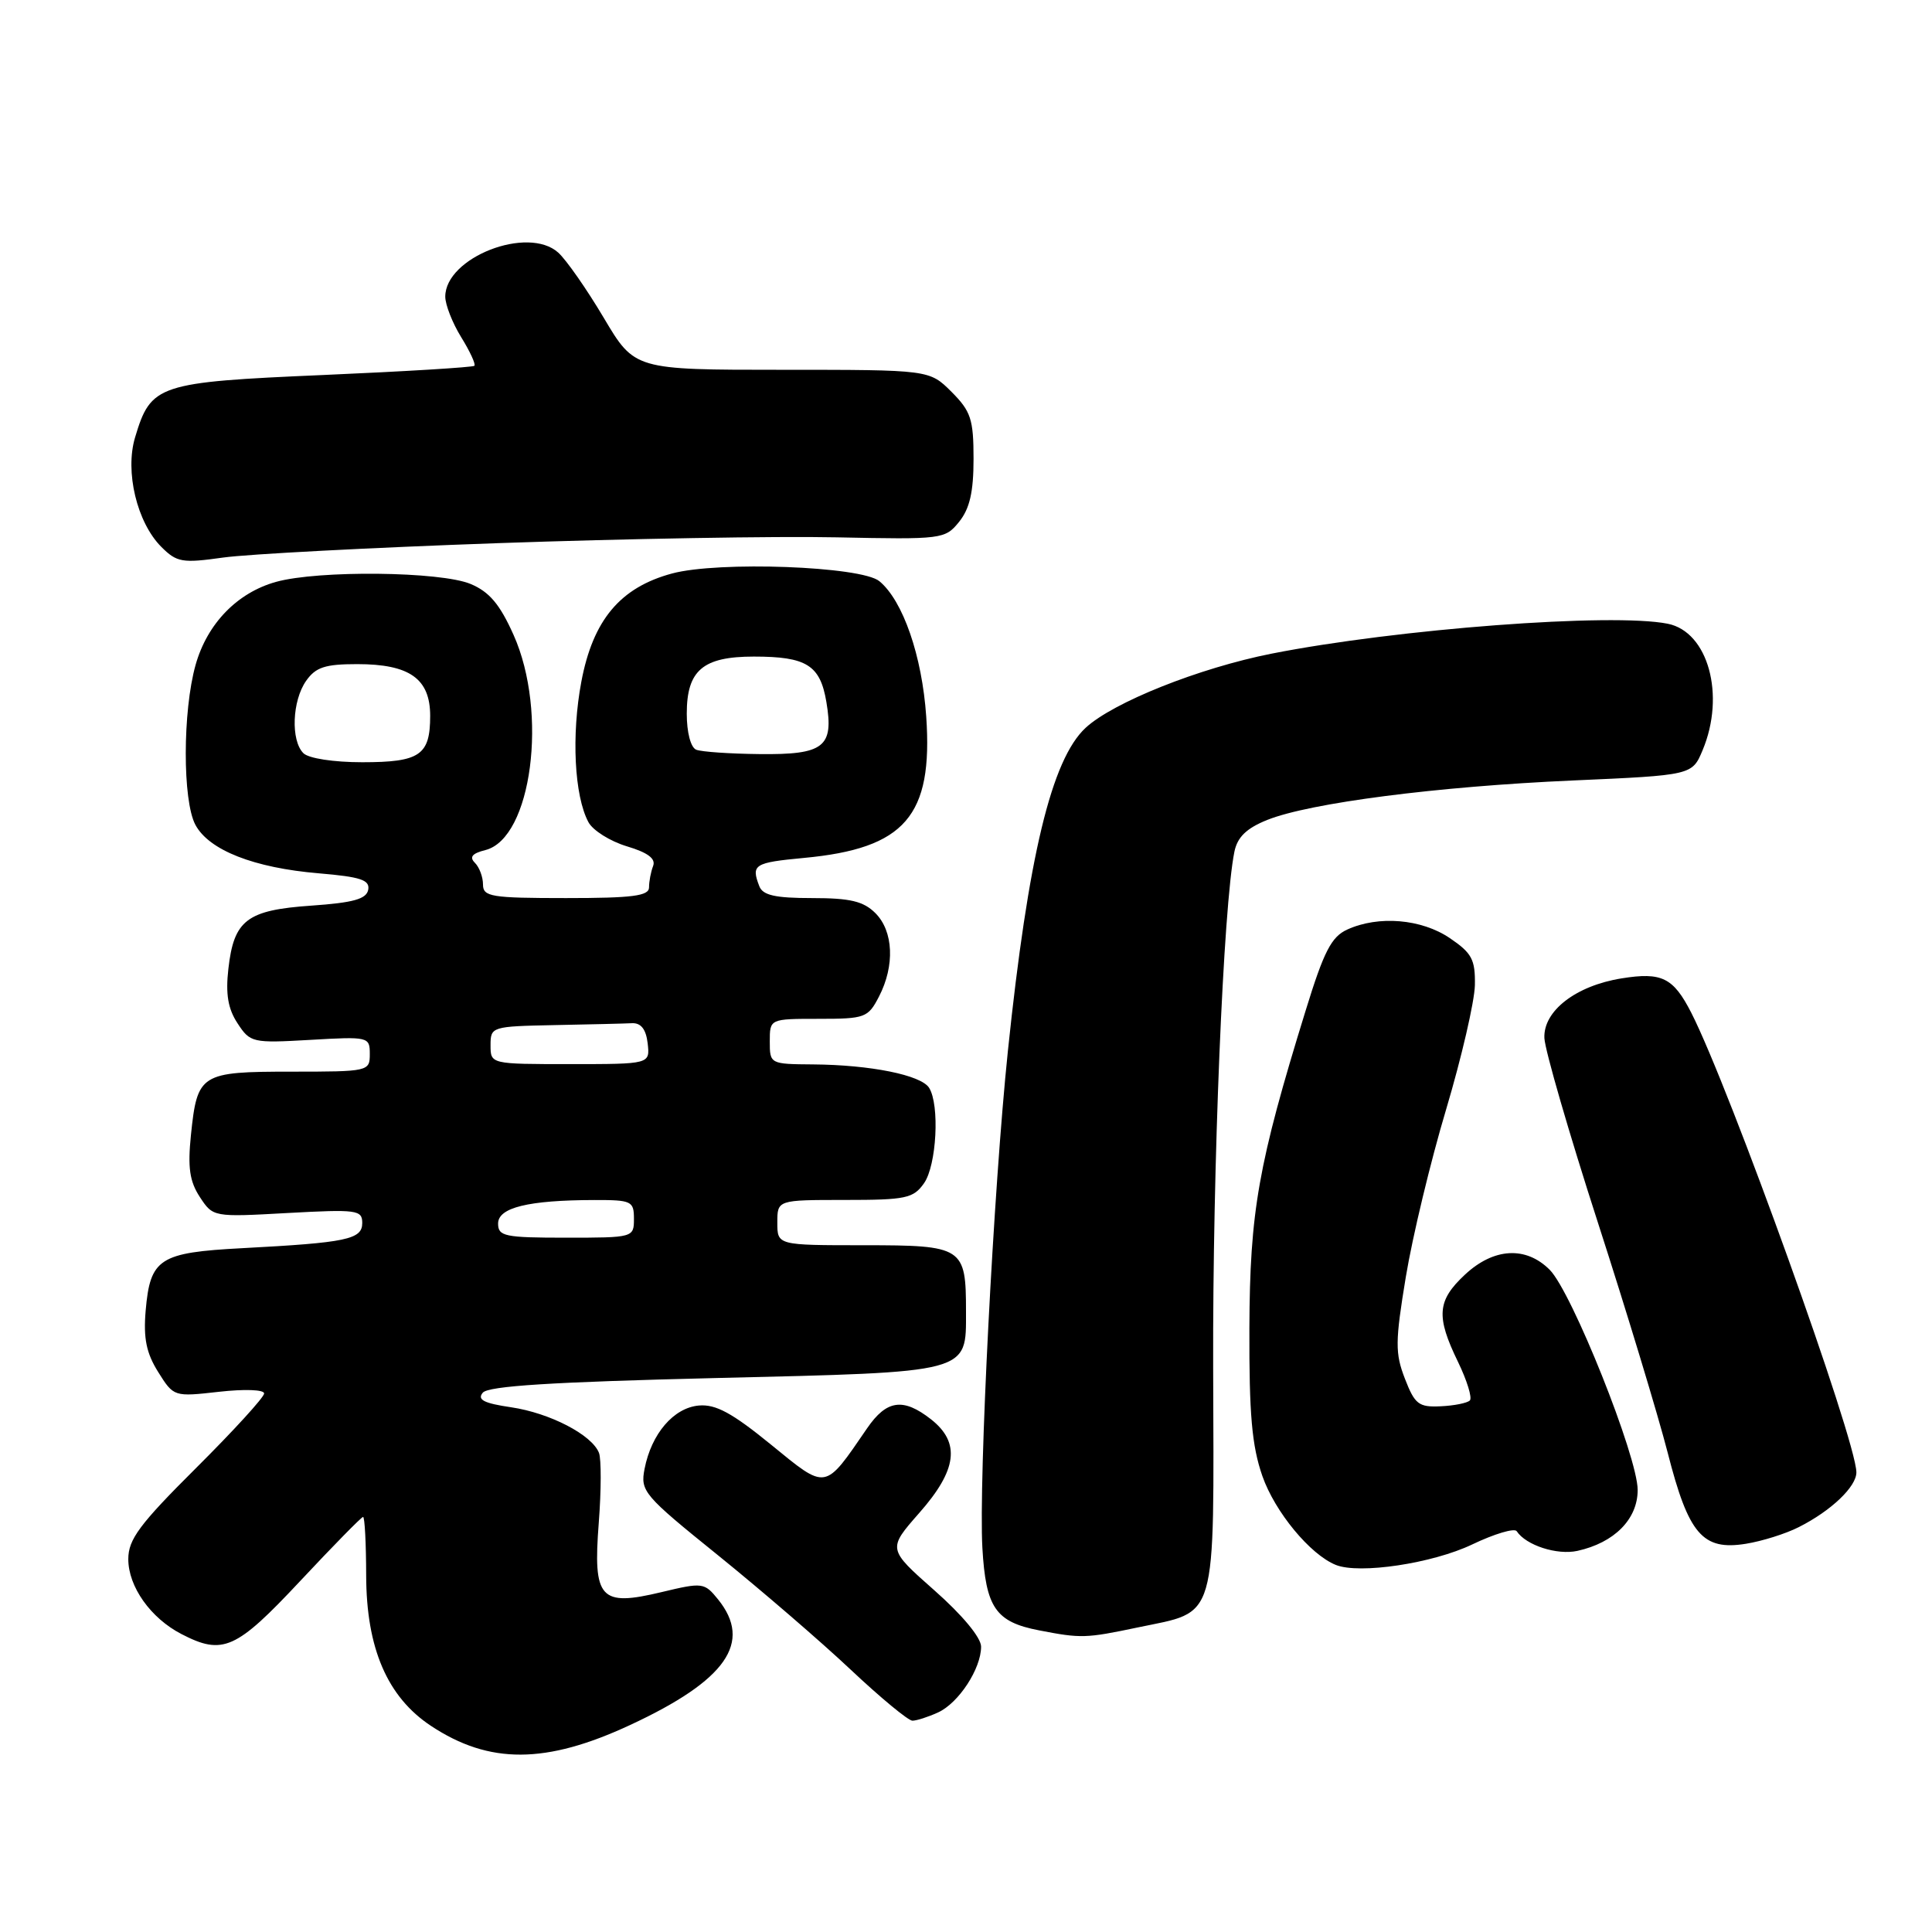 <?xml version="1.0" encoding="UTF-8" standalone="no"?>
<!DOCTYPE svg PUBLIC "-//W3C//DTD SVG 1.1//EN" "http://www.w3.org/Graphics/SVG/1.1/DTD/svg11.dtd" >
<svg xmlns="http://www.w3.org/2000/svg" xmlns:xlink="http://www.w3.org/1999/xlink" version="1.1" viewBox="0 0 256 256">
 <g >
 <path fill="currentColor"
d=" M 83.50 228.57 C 96.24 222.65 99.75 217.62 95.14 211.92 C 93.33 209.69 93.10 209.66 87.67 210.96 C 79.50 212.92 78.56 211.88 79.34 201.77 C 79.67 197.50 79.68 193.33 79.37 192.52 C 78.45 190.13 72.87 187.23 67.72 186.47 C 64.11 185.94 63.20 185.47 63.97 184.54 C 64.70 183.65 73.20 183.12 94.72 182.60 C 128.79 181.79 128.00 182.00 128.00 173.78 C 128.00 165.24 127.64 165.00 114.46 165.00 C 103.00 165.00 103.00 165.00 103.00 162.00 C 103.00 159.00 103.00 159.00 111.94 159.00 C 120.05 159.00 121.03 158.79 122.44 156.78 C 124.11 154.40 124.53 146.39 123.11 144.14 C 122.04 142.45 115.35 141.10 107.75 141.04 C 102.04 141.00 102.00 140.98 102.00 138.00 C 102.00 135.00 102.00 135.00 108.47 135.00 C 114.63 135.00 115.02 134.86 116.47 132.05 C 118.59 127.96 118.39 123.39 116.00 121.00 C 114.42 119.42 112.67 119.00 107.61 119.00 C 102.70 119.00 101.07 118.63 100.61 117.42 C 99.51 114.56 99.93 114.30 106.52 113.68 C 119.92 112.43 123.64 108.13 122.73 94.95 C 122.18 86.92 119.65 79.59 116.52 77.01 C 114.13 75.03 95.20 74.33 89.05 75.99 C 82.18 77.84 78.57 82.15 77.03 90.33 C 75.70 97.40 76.10 105.46 77.97 108.94 C 78.55 110.03 80.84 111.47 83.06 112.14 C 85.84 112.97 86.92 113.78 86.54 114.75 C 86.24 115.53 86.00 116.80 86.00 117.58 C 86.00 118.72 83.83 119.00 75.00 119.00 C 65.07 119.00 64.00 118.82 64.00 117.20 C 64.00 116.21 63.52 114.92 62.93 114.33 C 62.16 113.56 62.56 113.08 64.31 112.64 C 70.46 111.09 72.65 94.41 68.05 84.13 C 66.23 80.06 64.84 78.42 62.36 77.38 C 58.37 75.71 42.20 75.54 36.58 77.10 C 31.44 78.53 27.46 82.63 25.92 88.09 C 24.19 94.23 24.18 106.09 25.89 109.29 C 27.69 112.66 33.66 115.00 42.25 115.72 C 47.80 116.19 49.03 116.60 48.79 117.90 C 48.55 119.13 46.83 119.61 41.27 120.00 C 32.71 120.59 30.99 121.90 30.26 128.38 C 29.88 131.72 30.21 133.68 31.48 135.60 C 33.15 138.16 33.45 138.23 41.10 137.79 C 48.84 137.34 49.00 137.38 49.00 139.67 C 49.00 141.96 48.83 142.00 38.62 142.00 C 26.55 142.00 26.14 142.26 25.30 150.40 C 24.86 154.69 25.12 156.53 26.48 158.61 C 28.23 161.27 28.25 161.28 38.11 160.73 C 47.28 160.23 48.00 160.32 48.00 162.05 C 48.00 164.23 45.94 164.66 32.09 165.39 C 21.10 165.97 19.90 166.75 19.30 173.68 C 18.99 177.34 19.39 179.29 20.96 181.80 C 23.02 185.09 23.05 185.09 29.01 184.42 C 32.40 184.04 35.00 184.13 35.00 184.64 C 35.00 185.14 30.95 189.57 26.00 194.50 C 18.48 201.98 17.00 203.98 17.00 206.59 C 17.00 210.24 19.96 214.41 24.04 216.52 C 29.53 219.36 31.27 218.58 39.77 209.50 C 44.15 204.82 47.90 201.00 48.11 201.00 C 48.33 201.01 48.51 204.49 48.52 208.75 C 48.54 218.40 51.32 224.86 57.11 228.69 C 64.83 233.80 72.33 233.77 83.50 228.57 Z  M 124.29 226.91 C 127.02 225.67 130.00 221.12 130.00 218.19 C 130.00 216.99 127.51 213.99 123.80 210.72 C 117.61 205.25 117.61 205.25 121.80 200.48 C 126.84 194.77 127.29 191.16 123.37 188.07 C 119.68 185.18 117.49 185.48 114.90 189.25 C 109.20 197.56 109.60 197.49 102.15 191.41 C 97.02 187.23 94.84 186.04 92.60 186.24 C 89.26 186.54 86.32 189.97 85.41 194.62 C 84.83 197.60 85.27 198.12 95.15 206.09 C 100.84 210.69 108.74 217.49 112.70 221.22 C 116.66 224.95 120.35 228.00 120.90 228.00 C 121.45 228.00 122.98 227.51 124.29 226.91 Z  M 150.73 215.65 C 161.43 213.41 160.85 215.41 160.75 181.17 C 160.67 154.59 162.10 119.97 163.57 112.83 C 163.97 110.91 165.18 109.74 167.93 108.64 C 173.57 106.39 190.42 104.21 208.36 103.42 C 224.22 102.72 224.22 102.72 225.61 99.39 C 228.65 92.11 226.34 83.72 220.99 82.65 C 213.62 81.17 185.13 83.33 168.50 86.61 C 158.90 88.51 147.50 93.06 143.85 96.44 C 139.33 100.63 136.24 113.49 133.55 139.26 C 131.65 157.53 129.67 196.15 130.17 205.09 C 130.62 213.02 131.92 214.92 137.68 216.03 C 143.24 217.11 143.88 217.09 150.73 215.65 Z  M 195.07 204.65 C 198.02 203.24 200.67 202.45 200.97 202.89 C 202.20 204.76 206.31 206.09 209.01 205.50 C 213.91 204.42 217.00 201.30 217.00 197.43 C 217.00 193.02 208.28 171.19 205.34 168.25 C 202.18 165.09 197.92 165.34 194.11 168.90 C 190.42 172.34 190.26 174.42 193.19 180.45 C 194.39 182.93 195.10 185.23 194.76 185.57 C 194.42 185.91 192.68 186.26 190.89 186.34 C 187.99 186.48 187.47 186.08 186.16 182.69 C 184.85 179.31 184.86 177.79 186.28 169.19 C 187.16 163.86 189.56 153.88 191.62 147.00 C 193.67 140.12 195.38 132.72 195.43 130.55 C 195.49 127.14 195.04 126.29 192.10 124.30 C 188.35 121.76 182.66 121.28 178.52 123.17 C 176.41 124.13 175.42 126.06 173.00 133.92 C 166.71 154.28 165.61 160.52 165.55 176.00 C 165.51 187.41 165.88 191.58 167.27 195.58 C 168.93 200.33 173.60 205.99 177.00 207.36 C 180.12 208.62 189.82 207.16 195.07 204.65 Z  M 238.35 202.35 C 242.64 200.19 246.00 196.98 245.98 195.08 C 245.93 190.73 229.20 144.19 224.10 134.19 C 221.72 129.54 220.20 128.78 214.87 129.64 C 208.81 130.61 204.47 133.96 204.64 137.56 C 204.72 139.17 207.91 150.18 211.73 162.00 C 215.55 173.82 219.71 187.55 220.98 192.50 C 223.74 203.30 225.60 205.48 231.33 204.56 C 233.46 204.22 236.63 203.23 238.35 202.35 Z  M 66.00 71.97 C 82.78 71.38 102.95 71.03 110.84 71.20 C 124.87 71.49 125.22 71.45 127.09 69.14 C 128.49 67.40 129.00 65.20 129.00 60.81 C 129.00 55.55 128.65 54.50 126.08 51.92 C 123.15 49.00 123.15 49.00 103.62 49.00 C 84.09 49.00 84.09 49.00 80.00 42.11 C 77.75 38.32 75.04 34.44 73.98 33.48 C 69.96 29.84 59.00 34.11 59.00 39.31 C 59.00 40.38 59.95 42.80 61.11 44.68 C 62.28 46.57 63.06 48.27 62.86 48.47 C 62.66 48.67 53.65 49.22 42.83 49.69 C 20.89 50.64 20.00 50.94 17.90 57.95 C 16.53 62.50 18.15 69.24 21.38 72.47 C 23.43 74.52 24.15 74.64 29.56 73.88 C 32.83 73.42 49.23 72.56 66.00 71.97 Z  M 66.00 162.13 C 66.00 160.01 69.99 159.03 78.75 159.01 C 83.69 159.00 84.00 159.15 84.00 161.50 C 84.00 163.98 83.93 164.00 75.00 164.00 C 66.88 164.00 66.00 163.82 66.00 162.13 Z  M 65.00 138.50 C 65.00 136.04 65.14 136.00 73.50 135.83 C 78.17 135.74 82.79 135.63 83.75 135.58 C 84.94 135.53 85.60 136.38 85.82 138.25 C 86.13 141.00 86.13 141.00 75.57 141.00 C 65.00 141.00 65.00 141.00 65.00 138.50 Z  M 40.20 99.80 C 38.51 98.11 38.71 92.86 40.56 90.22 C 41.83 88.41 43.07 88.00 47.33 88.00 C 54.28 88.00 57.00 89.93 57.00 94.86 C 57.00 100.07 55.64 101.00 48.00 101.00 C 44.20 101.00 40.89 100.49 40.20 99.80 Z  M 92.25 99.34 C 91.52 99.04 91.00 97.05 91.00 94.57 C 91.00 88.82 93.13 87.00 99.89 87.00 C 106.88 87.00 108.68 88.13 109.50 93.02 C 110.51 98.99 109.19 100.02 100.63 99.92 C 96.71 99.88 92.94 99.62 92.25 99.34 Z "/>
</g>
</svg>